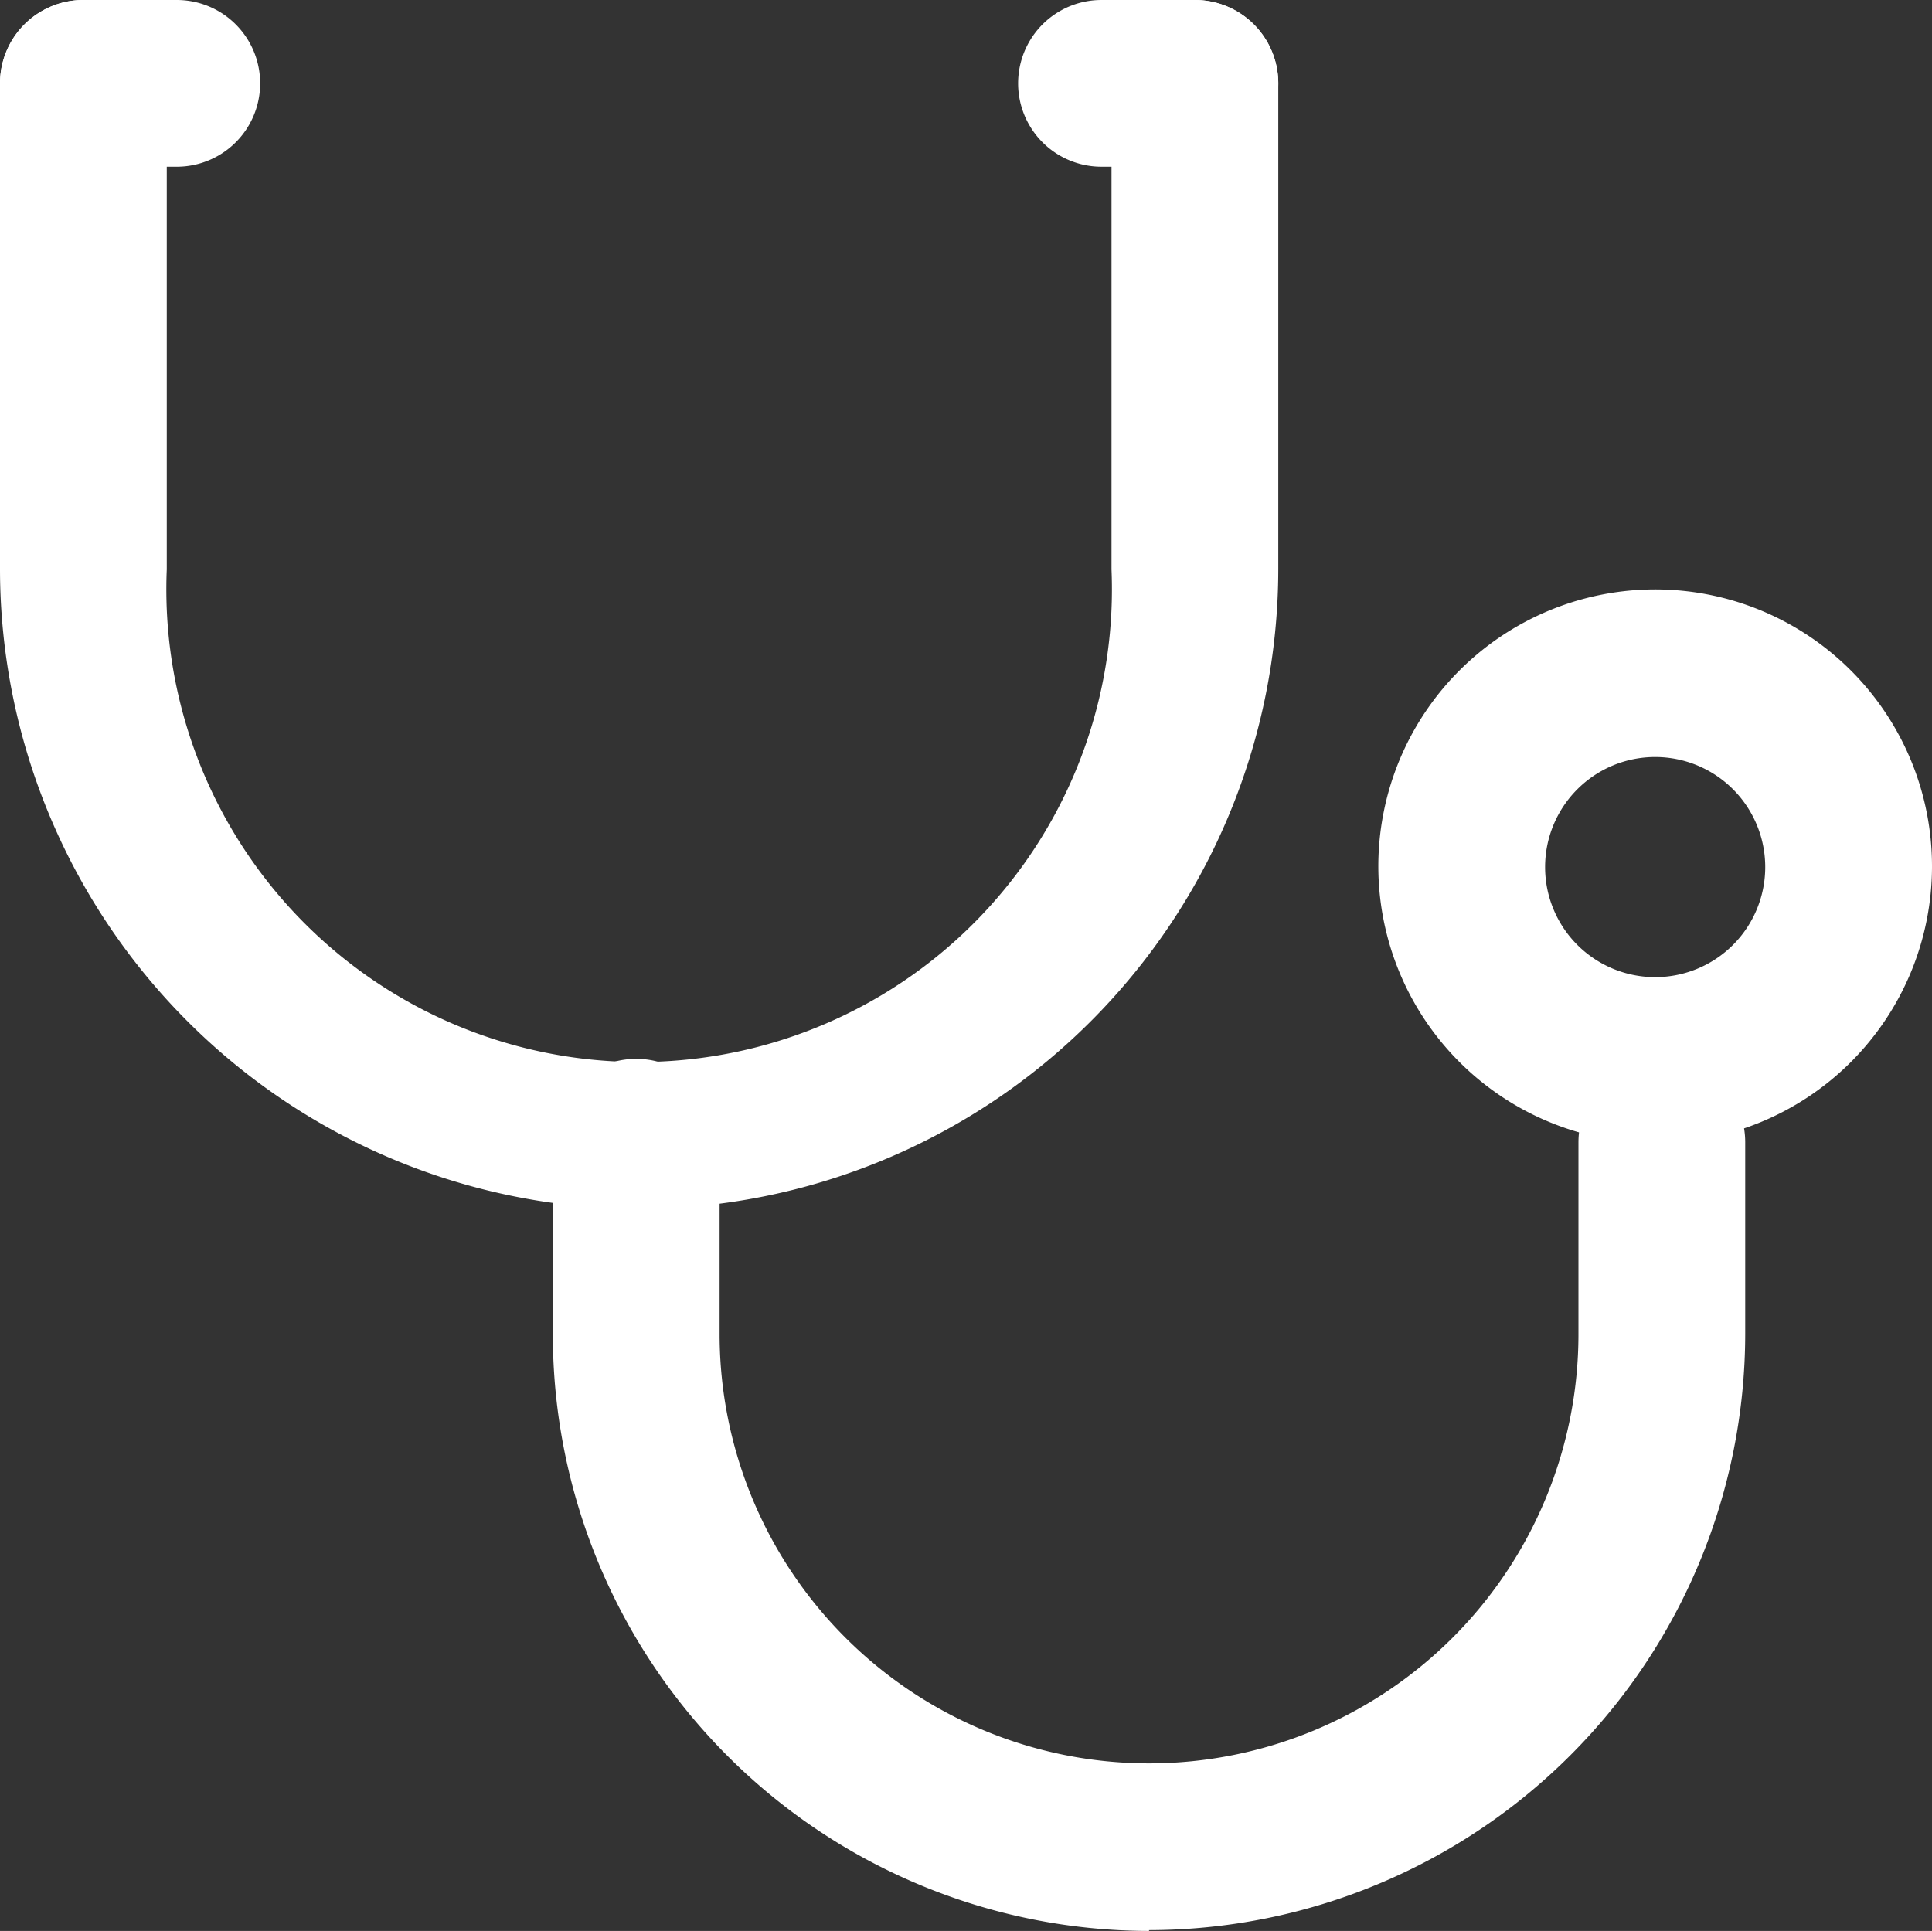 <svg xmlns="http://www.w3.org/2000/svg" viewBox="0 0 23.17 23.16"><rect x="0" y="0" width="23.17" height="23.16" fill="#333333" stroke="none"/><defs><style>.e1f7cafc-55e3-4ece-bc4a-4606fc907322{fill:#fff;}</style></defs><g id="a2072fe4-3a22-444a-ba50-d3afd97f6316" data-name="Layer 2"><g id="f774b2d9-6aab-4b27-8f5b-f18e536d482b" data-name="Layer 7"><path class="e1f7cafc-55e3-4ece-bc4a-4606fc907322" d="M7.67,14.5A7.68,7.68,0,0,1,0,6.83V1A1,1,0,0,1,2,1V6.83a5.67,5.67,0,1,0,11.33,0V1a1,1,0,0,1,2,0V6.83A7.68,7.68,0,0,1,7.67,14.5Z"/><path class="e1f7cafc-55e3-4ece-bc4a-4606fc907322" d="M13.78,23.16A7.16,7.16,0,0,1,6.63,16v-2.3a1,1,0,0,1,2,0V16a5.15,5.15,0,0,0,10.3,0v-2.3a1,1,0,0,1,2,0V16a7.16,7.16,0,0,1-7.15,7.15Z"/><path class="e1f7cafc-55e3-4ece-bc4a-4606fc907322" d="M19.85,13.71a3.32,3.32,0,1,1,3.32-3.31,3.32,3.32,0,0,1-3.32,3.31Zm0-4.63a1.32,1.32,0,1,0,1.32,1.32,1.32,1.32,0,0,0-1.32-1.32Z"/><path class="e1f7cafc-55e3-4ece-bc4a-4606fc907322" d="M2.12,2H1A1,1,0,0,1,1,0H2.12a1,1,0,0,1,0,2Z"/><path class="e1f7cafc-55e3-4ece-bc4a-4606fc907322" d="M14.33,2H13.21a1,1,0,0,1,0-2h1.12a1,1,0,0,1,0,2Z"/></g></g></svg>